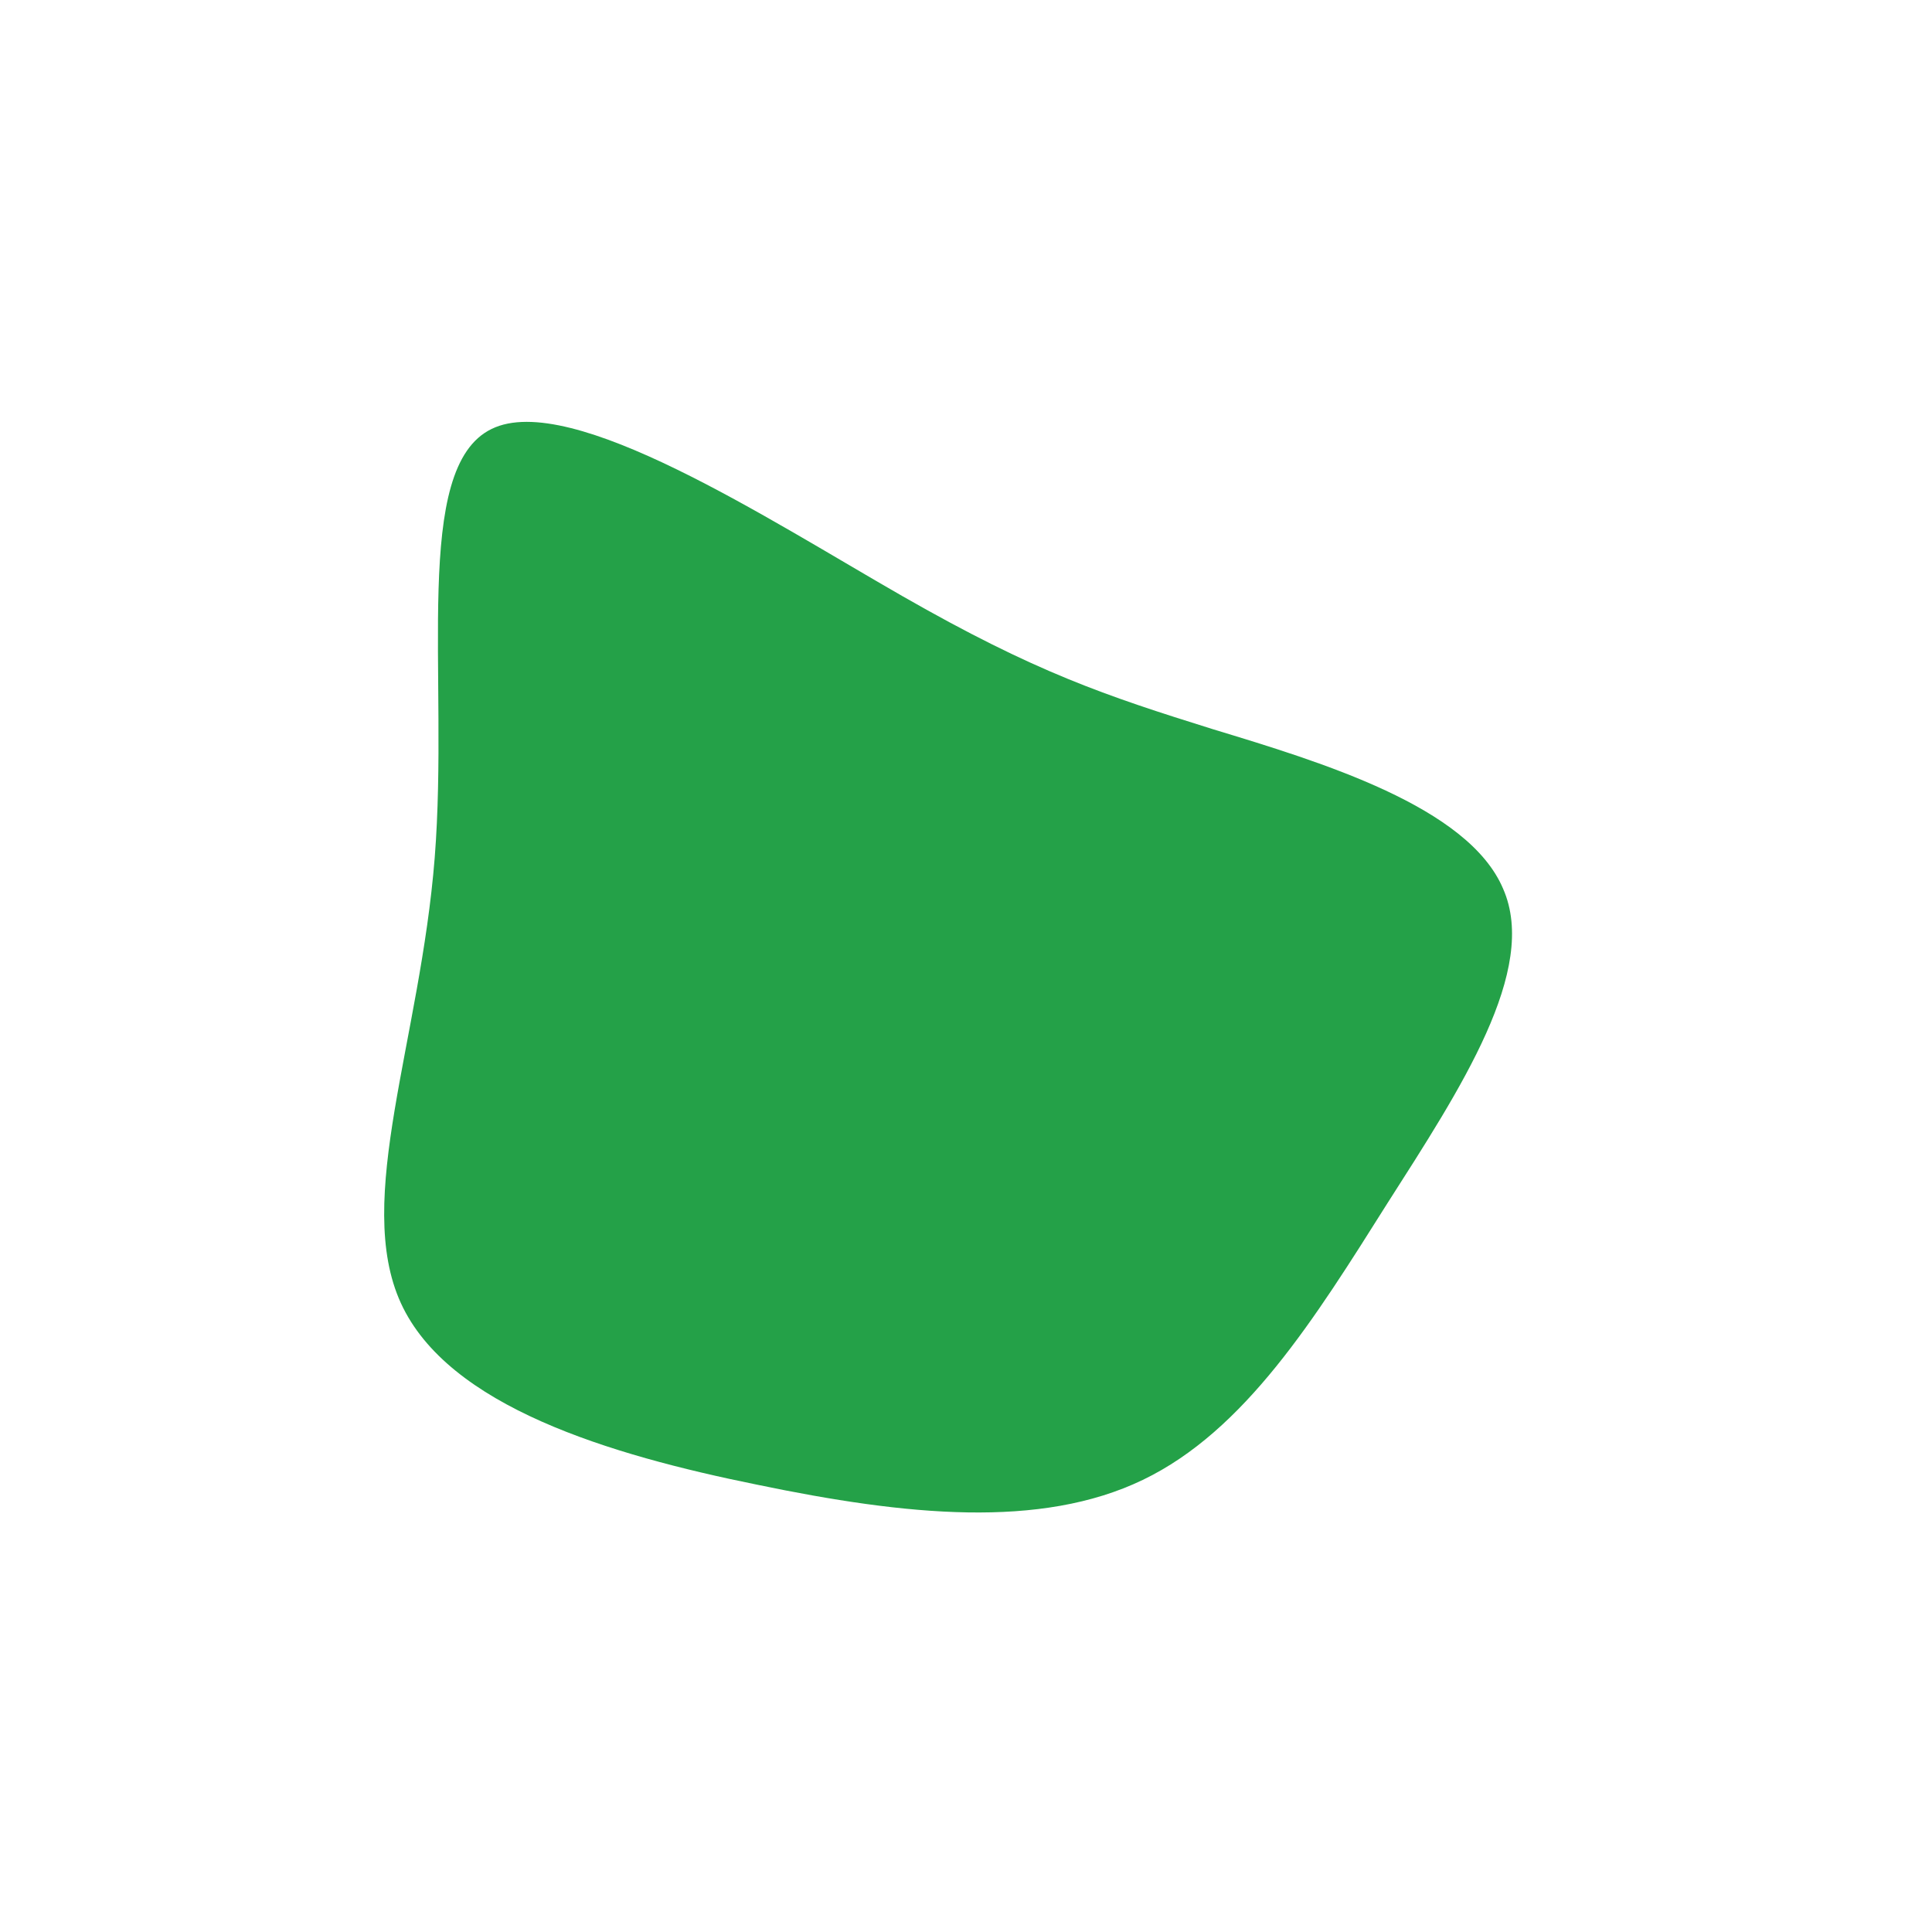 <?xml version="1.0" standalone="no"?>
<svg viewBox="0 0 200 200" xmlns="http://www.w3.org/2000/svg">
  <path fill="#24A148" d="M25.6,-24.5C36.8,-21.1,52,-16.5,55.6,-8C59.3,0.4,51.2,12.7,43.6,24.6C36.1,36.5,28.9,48.1,18.3,53.2C7.7,58.3,-6.2,56.9,-21.6,53.7C-36.9,50.6,-53.6,45.6,-58.5,34.9C-63.4,24.2,-56.5,7.7,-55,-11.2C-53.5,-30.2,-57.4,-51.6,-49.1,-55.6C-40.9,-59.6,-20.4,-46.2,-6.6,-38.3C7.2,-30.4,14.4,-28,25.6,-24.5Z" transform="translate(100 100)" />
</svg>
